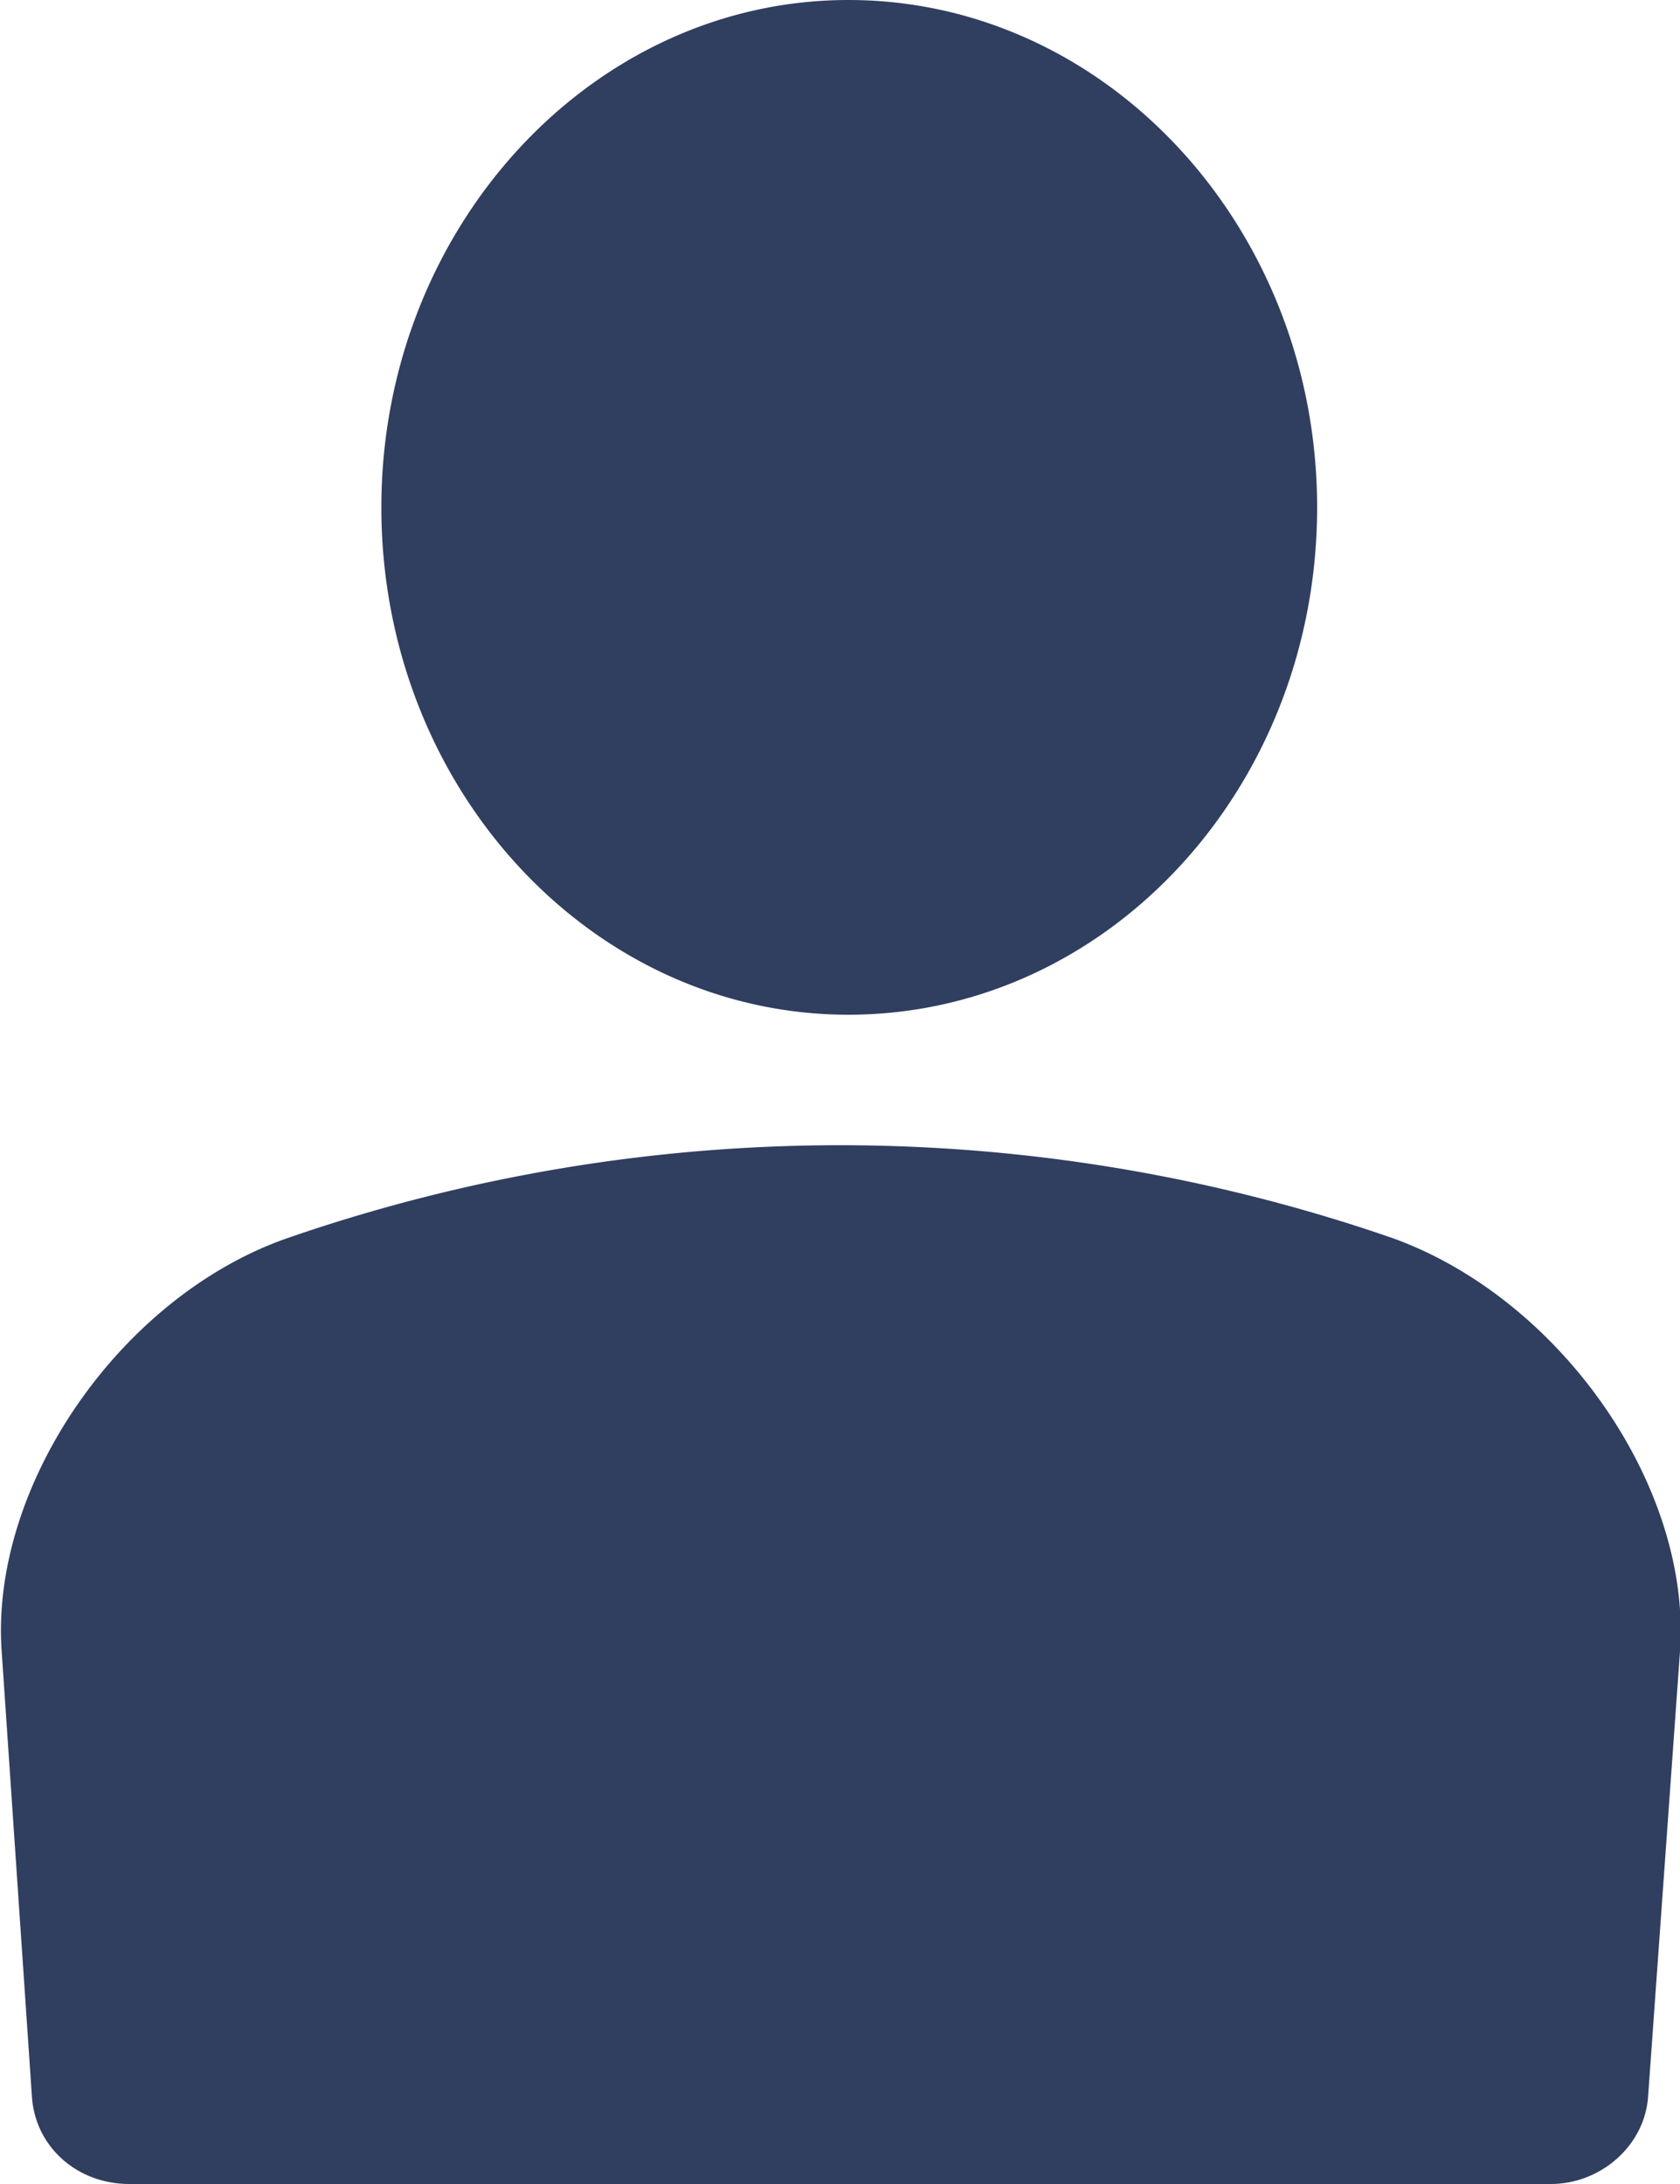 <svg xmlns="http://www.w3.org/2000/svg" xmlns:xlink="http://www.w3.org/1999/xlink" width="10" height="13" viewBox="0 0 10 13"><defs><path id="3rbwa" d="M1310.27 4304.02c0-1.66 1.25-3.02 2.78-3.02 1.54 0 2.79 1.36 2.79 3.02 0 1.67-1.25 3.02-2.79 3.02-1.53 0-2.78-1.35-2.78-3.02m6.02 4.35a10.06 10.06 0 0 0-6.58 0c-1 .35-1.77 1.48-1.7 2.46l.18 2.65c.02.3.27.52.58.52h8.46c.3 0 .56-.23.58-.52l.19-2.65c.07-.98-.71-2.1-1.71-2.46"/></defs><g><g transform="translate(-1308 -4301)"><use fill="#303e60" xlink:href="#3rbwa"/></g></g></svg>
